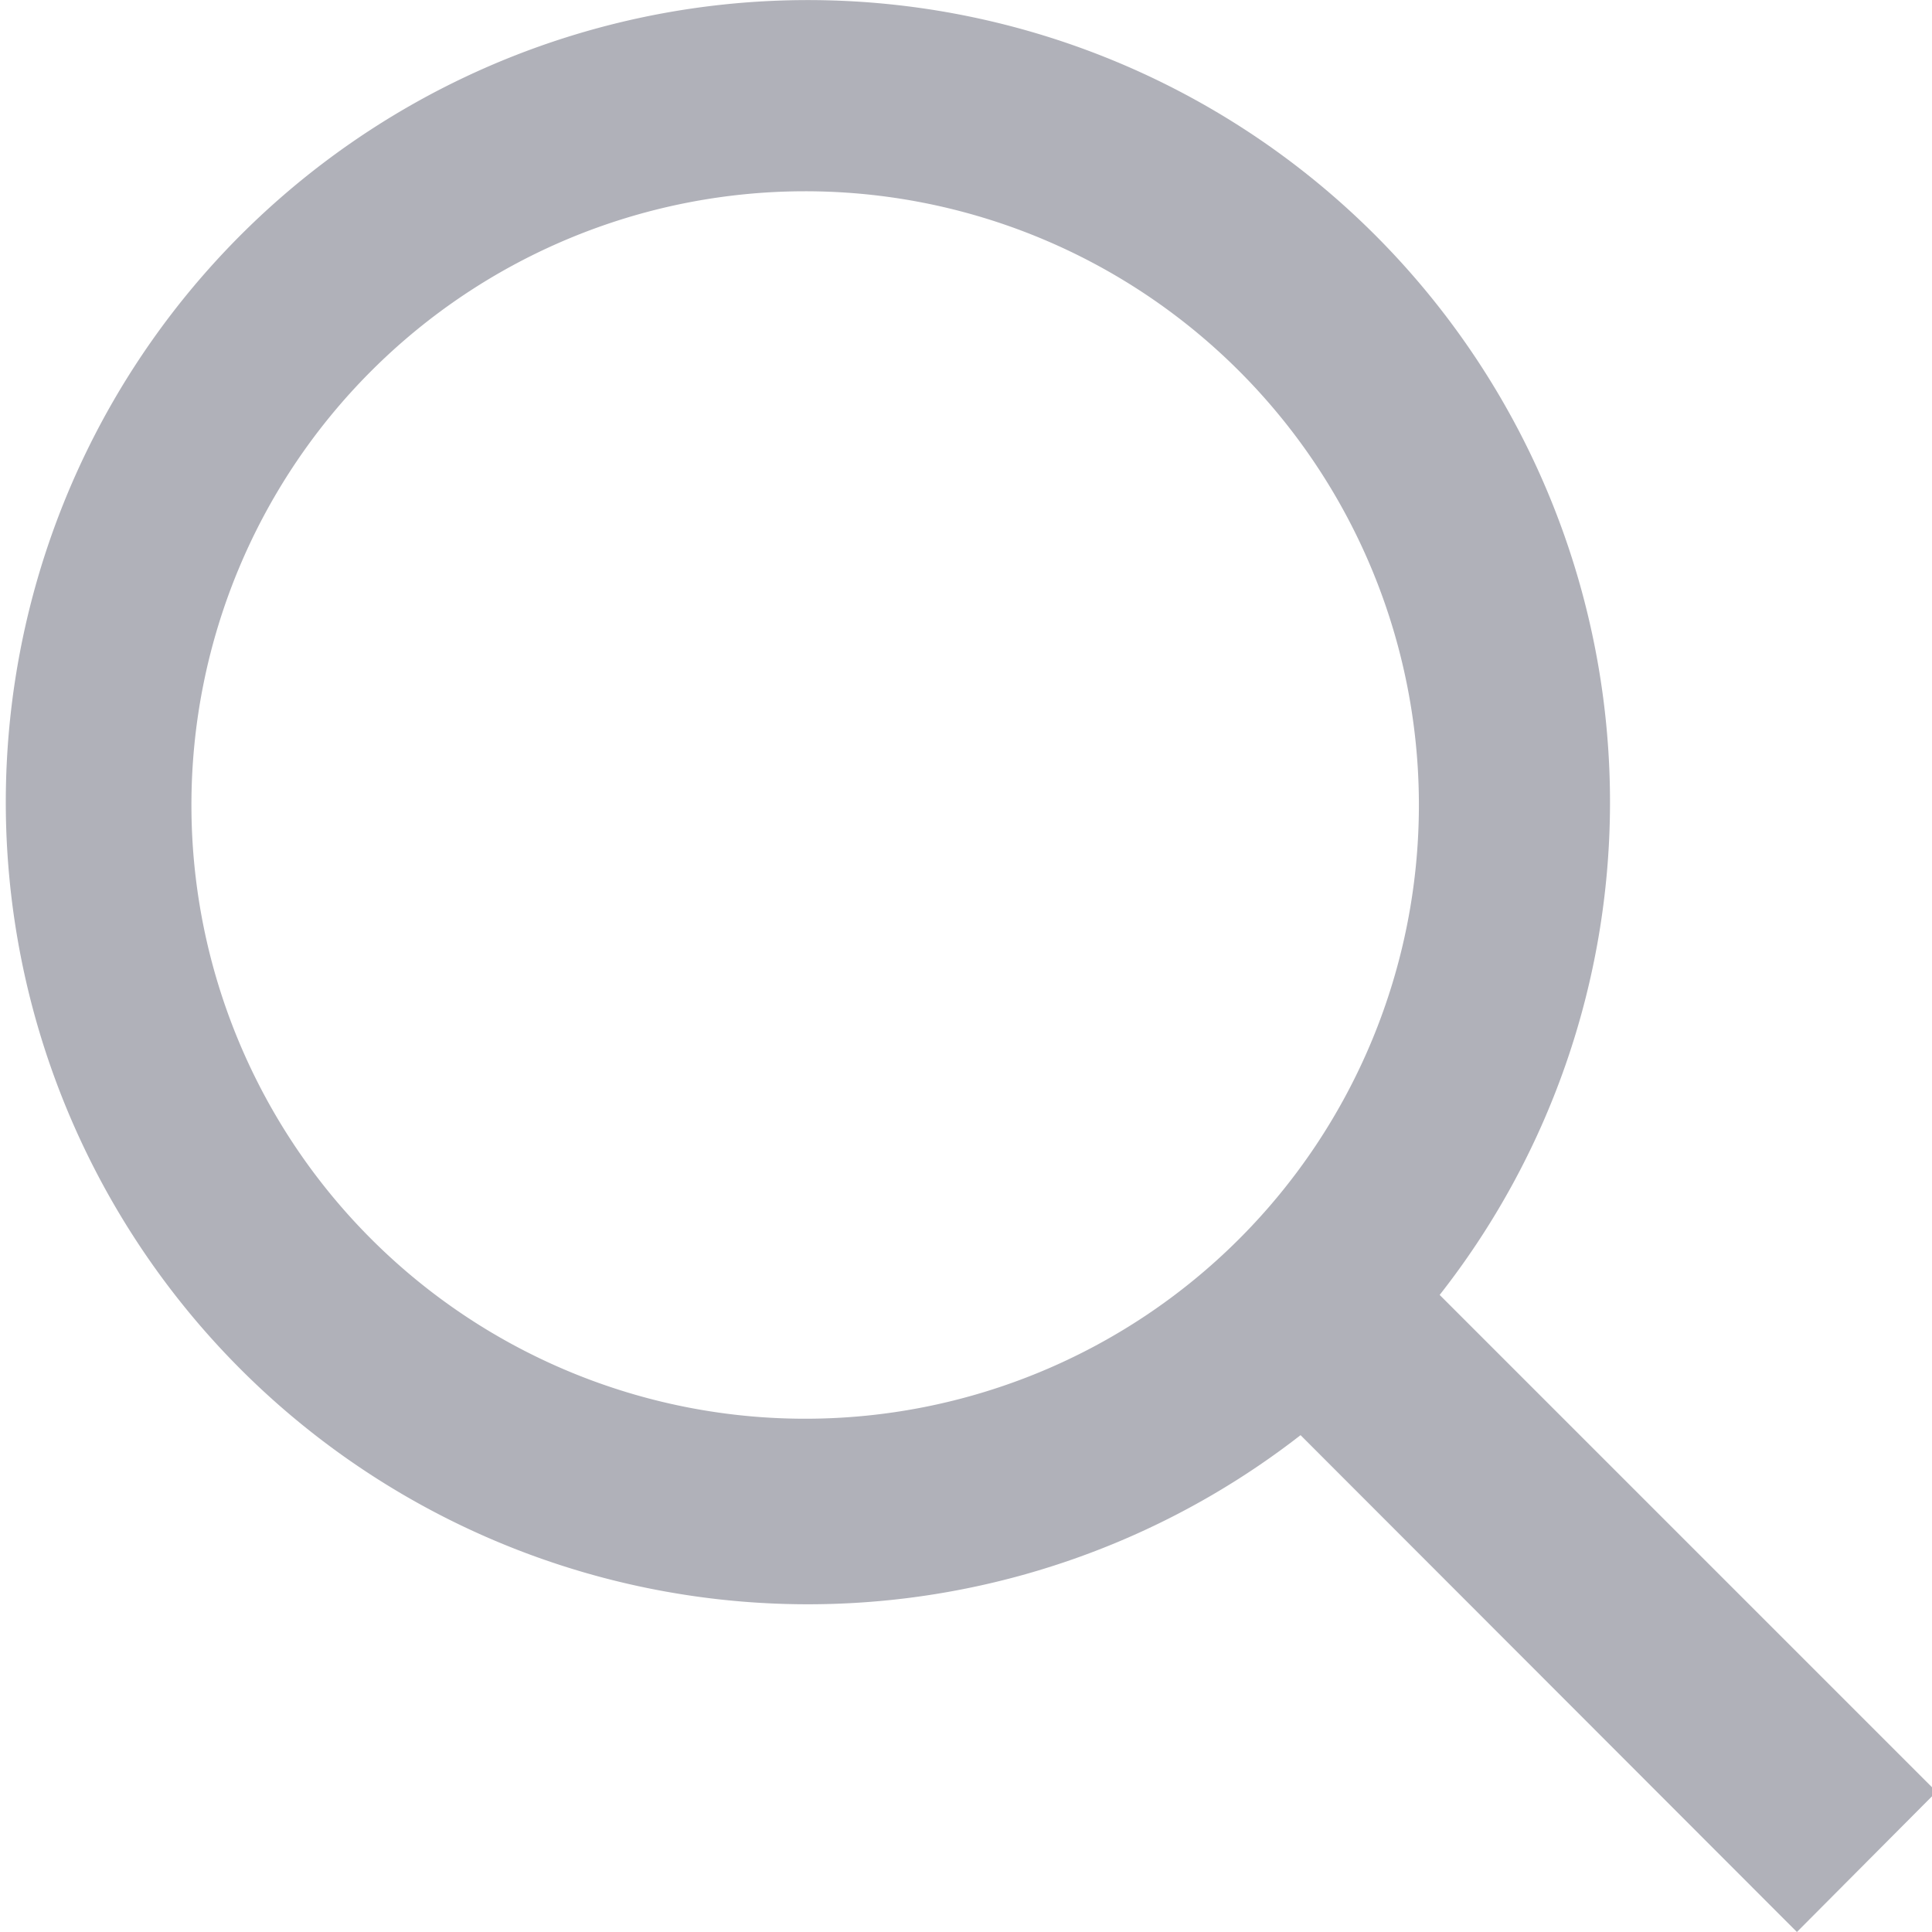 <svg xmlns="http://www.w3.org/2000/svg" width="12" height="12" viewBox="0 0 12 12">
  <defs>
    <style>
      .cls-1 {
        fill: #9c9ea8;
        fill-rule: evenodd;
        opacity: 0.8;
      }
    </style>
  </defs>
  <path id="Icon" class="cls-1" d="M12.028,11.129L11.161,12,8.078,8.914A4.982,4.982,0,1,1,10,5,4.954,4.954,0,0,1,8.942,8.043ZM5,1.188A3.812,3.812,0,1,0,8.813,5,3.812,3.812,0,0,0,5,1.188Z"/>
</svg>
